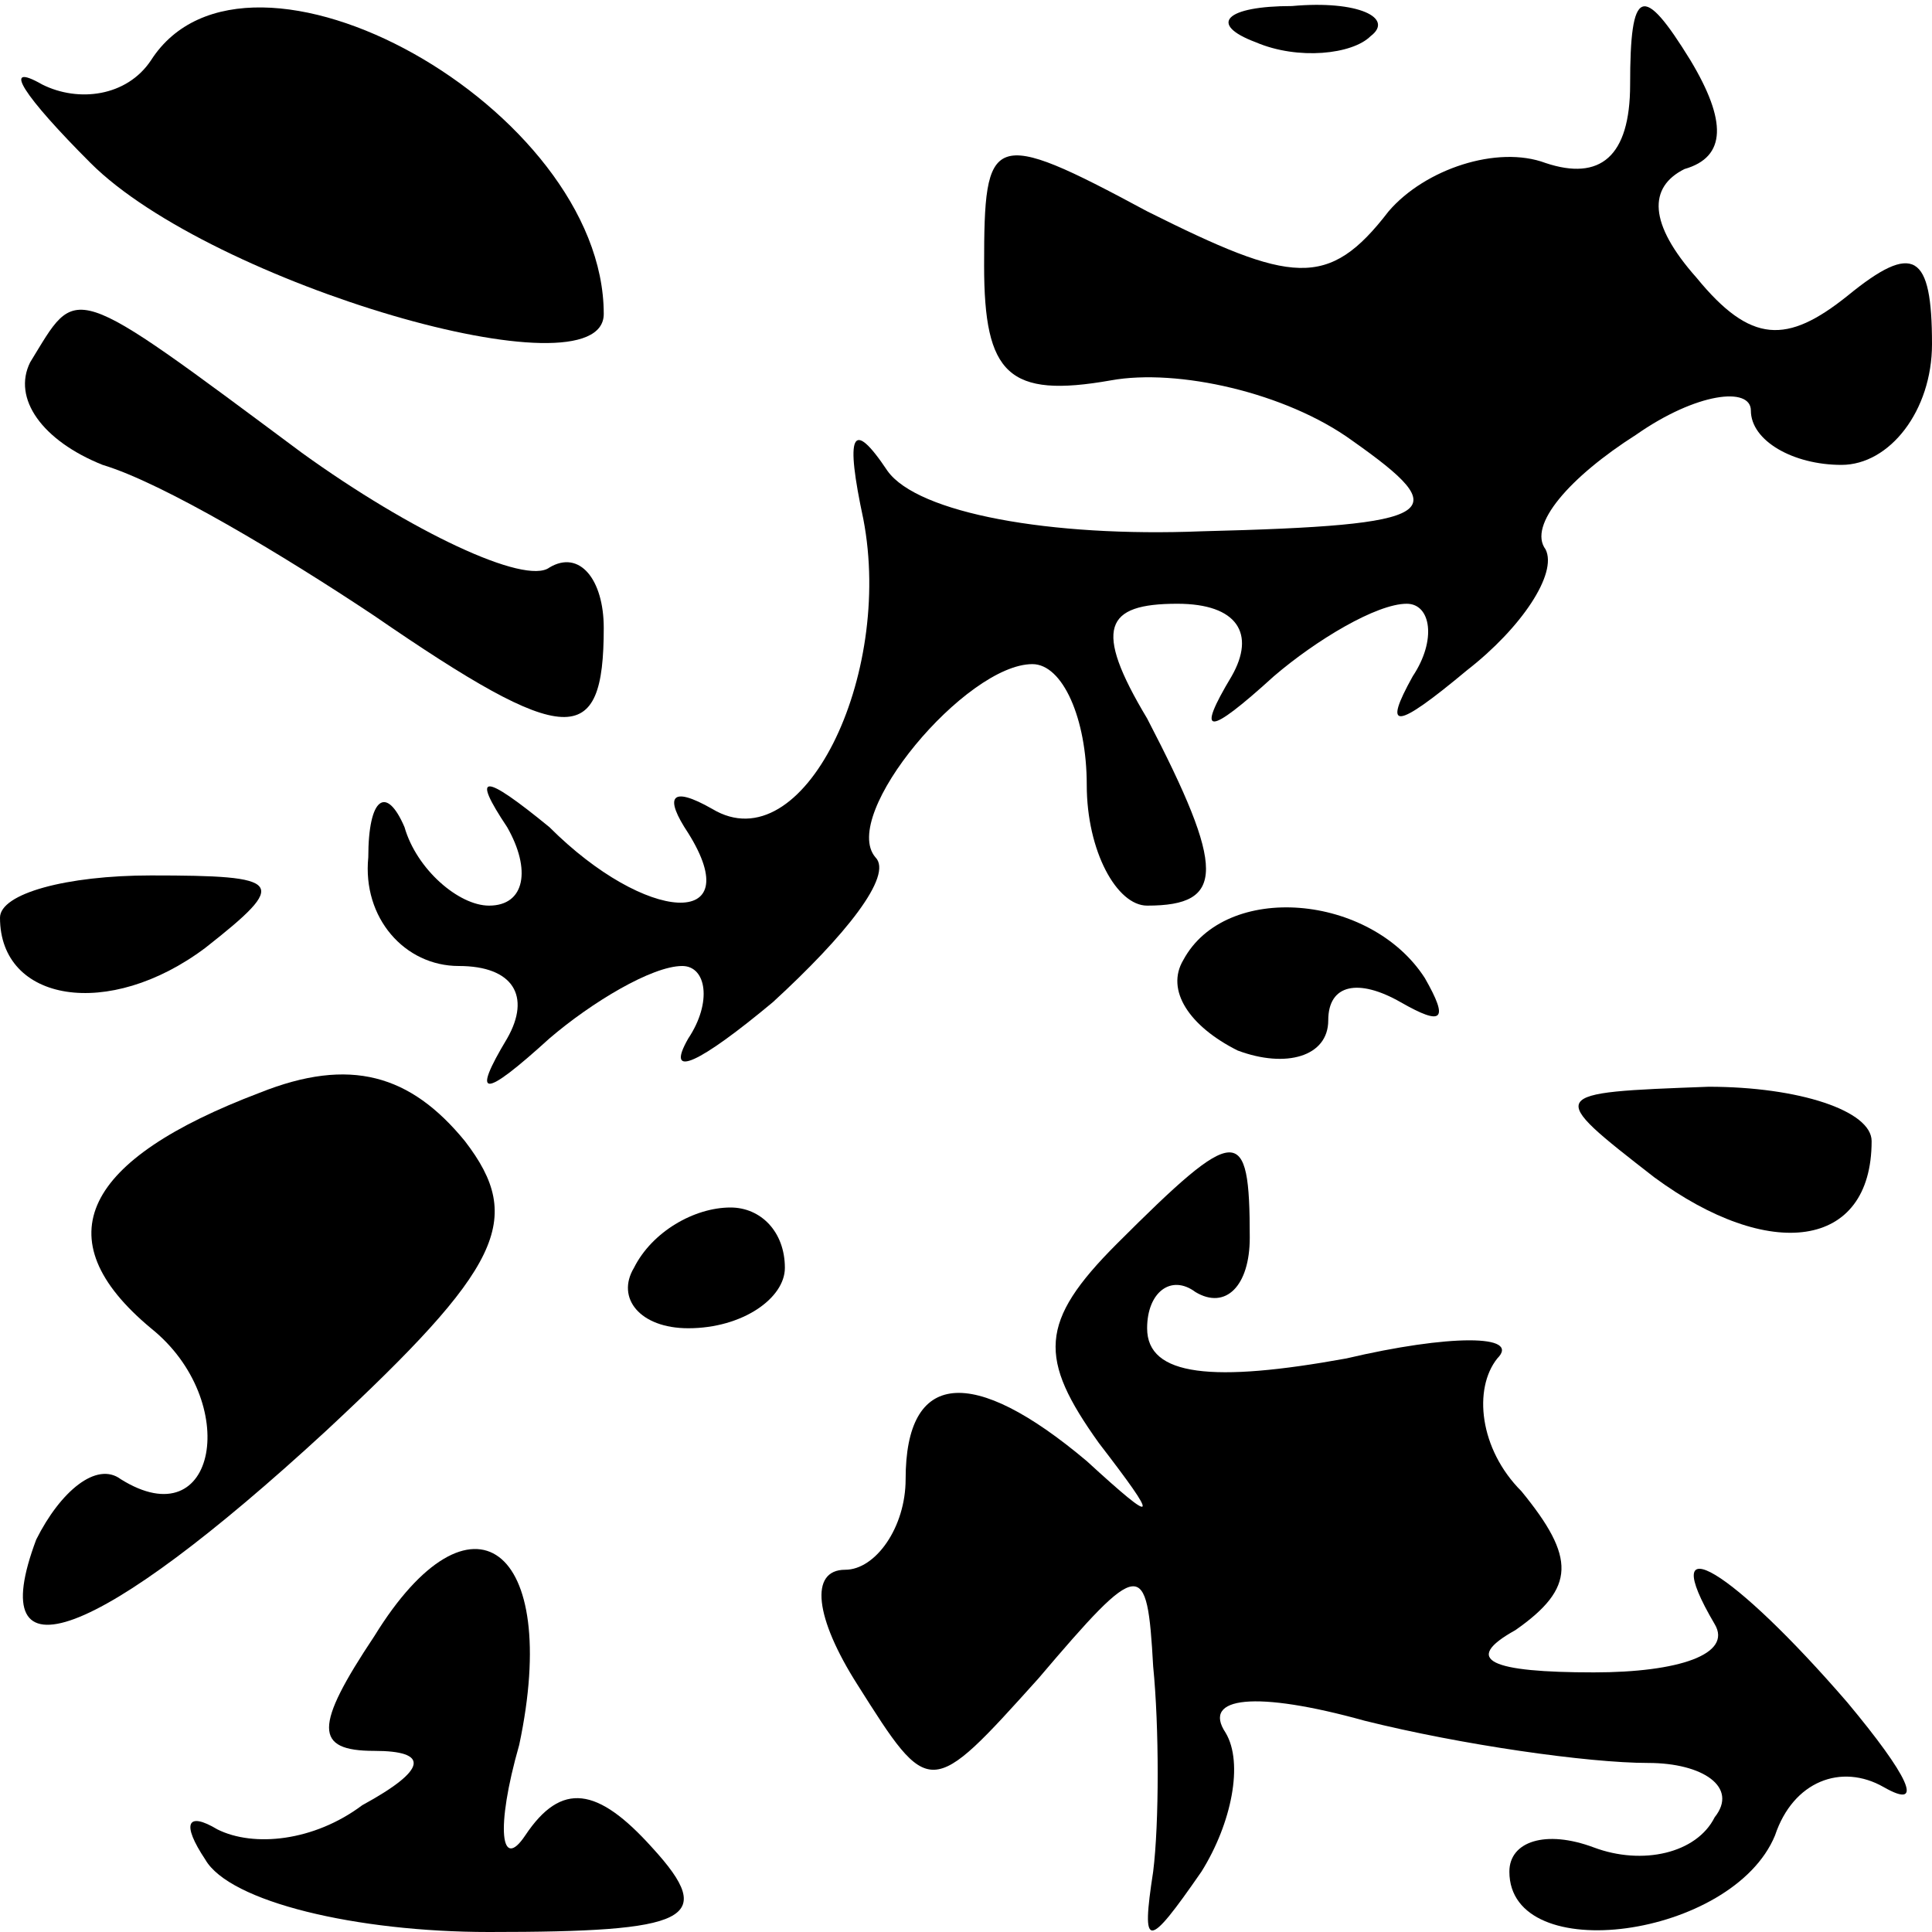<?xml version="1.0" standalone="no"?>
<!DOCTYPE svg PUBLIC "-//W3C//DTD SVG 20010904//EN"
 "http://www.w3.org/TR/2001/REC-SVG-20010904/DTD/svg10.dtd">
<svg version="1.0" xmlns="http://www.w3.org/2000/svg"
 width="32pt" height="32pt" viewBox="0 0 32 32"
 preserveAspectRatio="xMidYMid meet">
<g transform="translate(0,32) scale(0.1,-0.1)"
fill="#000000" stroke="none">
<path fill="#000000" stroke="none" d="M25 310 c-4 -6 -12 -7 -18 -4 -7 4 -3
-2 8 -13 20 -20 85 -39 85 -25 0 34 -59 67 -75 42z"/>
<path fill="#000000" stroke="none" d="M208 313 c7 -3 16 -2 19 1 4 3 -2 6
-13 5 -11 0 -14 -3 -6 -6z"/>
<path fill="#000000" stroke="none" d="M270 306 c0 -12 -5 -16 -14 -13 -8 3
-20 -1 -26 -8 -10 -13 -16 -12 -40 0 -26 14 -27 13 -27 -9 0 -18 4 -22 21 -19
11 2 29 -2 40 -10 17 -12 15 -14 -25 -15 -25 -1 -47 3 -52 10 -6 9 -7 6 -4 -8
5 -26 -10 -57 -25 -48 -7 4 -8 2 -4 -4 10 -16 -7 -15 -23 1 -11 9 -13 9 -7 0
4 -7 3 -13 -3 -13 -5 0 -12 6 -14 13 -3 7 -6 5 -6 -5 -1 -10 6 -18 15 -18 9 0
12 -5 8 -12 -6 -10 -4 -10 7 0 7 6 17 12 22 12 4 0 5 -6 1 -12 -4 -7 2 -4 14
6 12 11 20 21 17 24 -6 7 15 32 26 32 5 0 9 -9 9 -20 0 -11 5 -20 10 -20 13 0
13 6 0 31 -9 15 -7 19 5 19 10 0 13 -5 9 -12 -6 -10 -4 -10 7 0 7 6 17 12 22
12 4 0 5 -6 1 -12 -5 -9 -3 -9 9 1 9 7 15 16 13 20 -3 4 4 12 15 19 10 7 19 8
19 4 0 -5 7 -9 15 -9 8 0 15 9 15 20 0 15 -3 17 -14 8 -10 -8 -16 -8 -25 3 -8
9 -8 15 -2 18 7 2 7 8 1 18 -8 13 -10 12 -10 -4z"/>
<path fill="#000000" stroke="none" d="M5 260 c-3 -6 2 -13 12 -17 10 -3 30
-15 45 -25 32 -22 38 -22 38 -2 0 8 -4 13 -9 10 -4 -3 -23 6 -41 19 -39 29
-37 28 -45 15z"/>
<path fill="#000000" stroke="none" d="M0 168 c0 -14 18 -17 34 -5 14 11 13
12 -9 12 -14 0 -25 -3 -25 -7z"/>
<path fill="#000000" stroke="none" d="M196 161 c-3 -5 1 -11 9 -15 8 -3 15
-1 15 5 0 6 5 7 12 3 7 -4 8 -3 4 4 -9 14 -33 16 -40 3z"/>
<path fill="#000000" stroke="none" d="M43 139 c-29 -11 -36 -24 -18 -39 15
-12 11 -35 -5 -25 -4 3 -10 -2 -14 -10 -9 -24 10 -17 48 18 29 27 33 35 23 48
-9 11 -19 14 -34 8z"/>
<path fill="#000000" stroke="none" d="M274 125 c19 -14 36 -12 36 6 0 5 -12
9 -27 9 -27 -1 -27 -1 -9 -15z"/>
<path fill="#000000" stroke="none" d="M185 114 c-13 -13 -13 -19 -3 -33 10
-13 10 -14 -2 -3 -19 16 -30 15 -30 -3 0 -8 -5 -15 -10 -15 -6 0 -5 -8 2 -19
12 -19 12 -19 30 1 17 20 18 20 19 2 1 -10 1 -26 0 -34 -2 -13 -1 -13 8 0 5 8
7 18 4 23 -4 6 5 7 23 2 16 -4 37 -7 47 -7 9 0 15 -4 11 -9 -3 -6 -12 -8 -20
-5 -8 3 -14 1 -14 -4 0 -16 37 -11 44 6 3 9 11 12 18 8 7 -4 4 2 -6 14 -19 22
-32 30 -22 13 3 -5 -6 -8 -20 -8 -17 0 -22 2 -13 7 10 7 10 12 1 23 -7 7 -8
17 -4 22 4 4 -8 4 -25 0 -22 -4 -33 -3 -33 5 0 6 4 9 8 6 5 -3 9 1 9 9 0 19
-2 19 -22 -1z"/>
<path fill="#000000" stroke="none" d="M105 110 c-3 -5 1 -10 9 -10 9 0 16 5
16 10 0 6 -4 10 -9 10 -6 0 -13 -4 -16 -10z"/>
<path fill="#000000" stroke="none" d="M62 49 c-10 -15 -10 -19 0 -19 9 0 9
-3 -2 -9 -8 -6 -18 -7 -24 -4 -5 3 -6 1 -2 -5 4 -7 25 -12 47 -12 33 0 38 2
27 14 -9 10 -15 11 -21 2 -4 -6 -5 1 -1 15 7 33 -8 44 -24 18z"/>
</g>
</svg>
